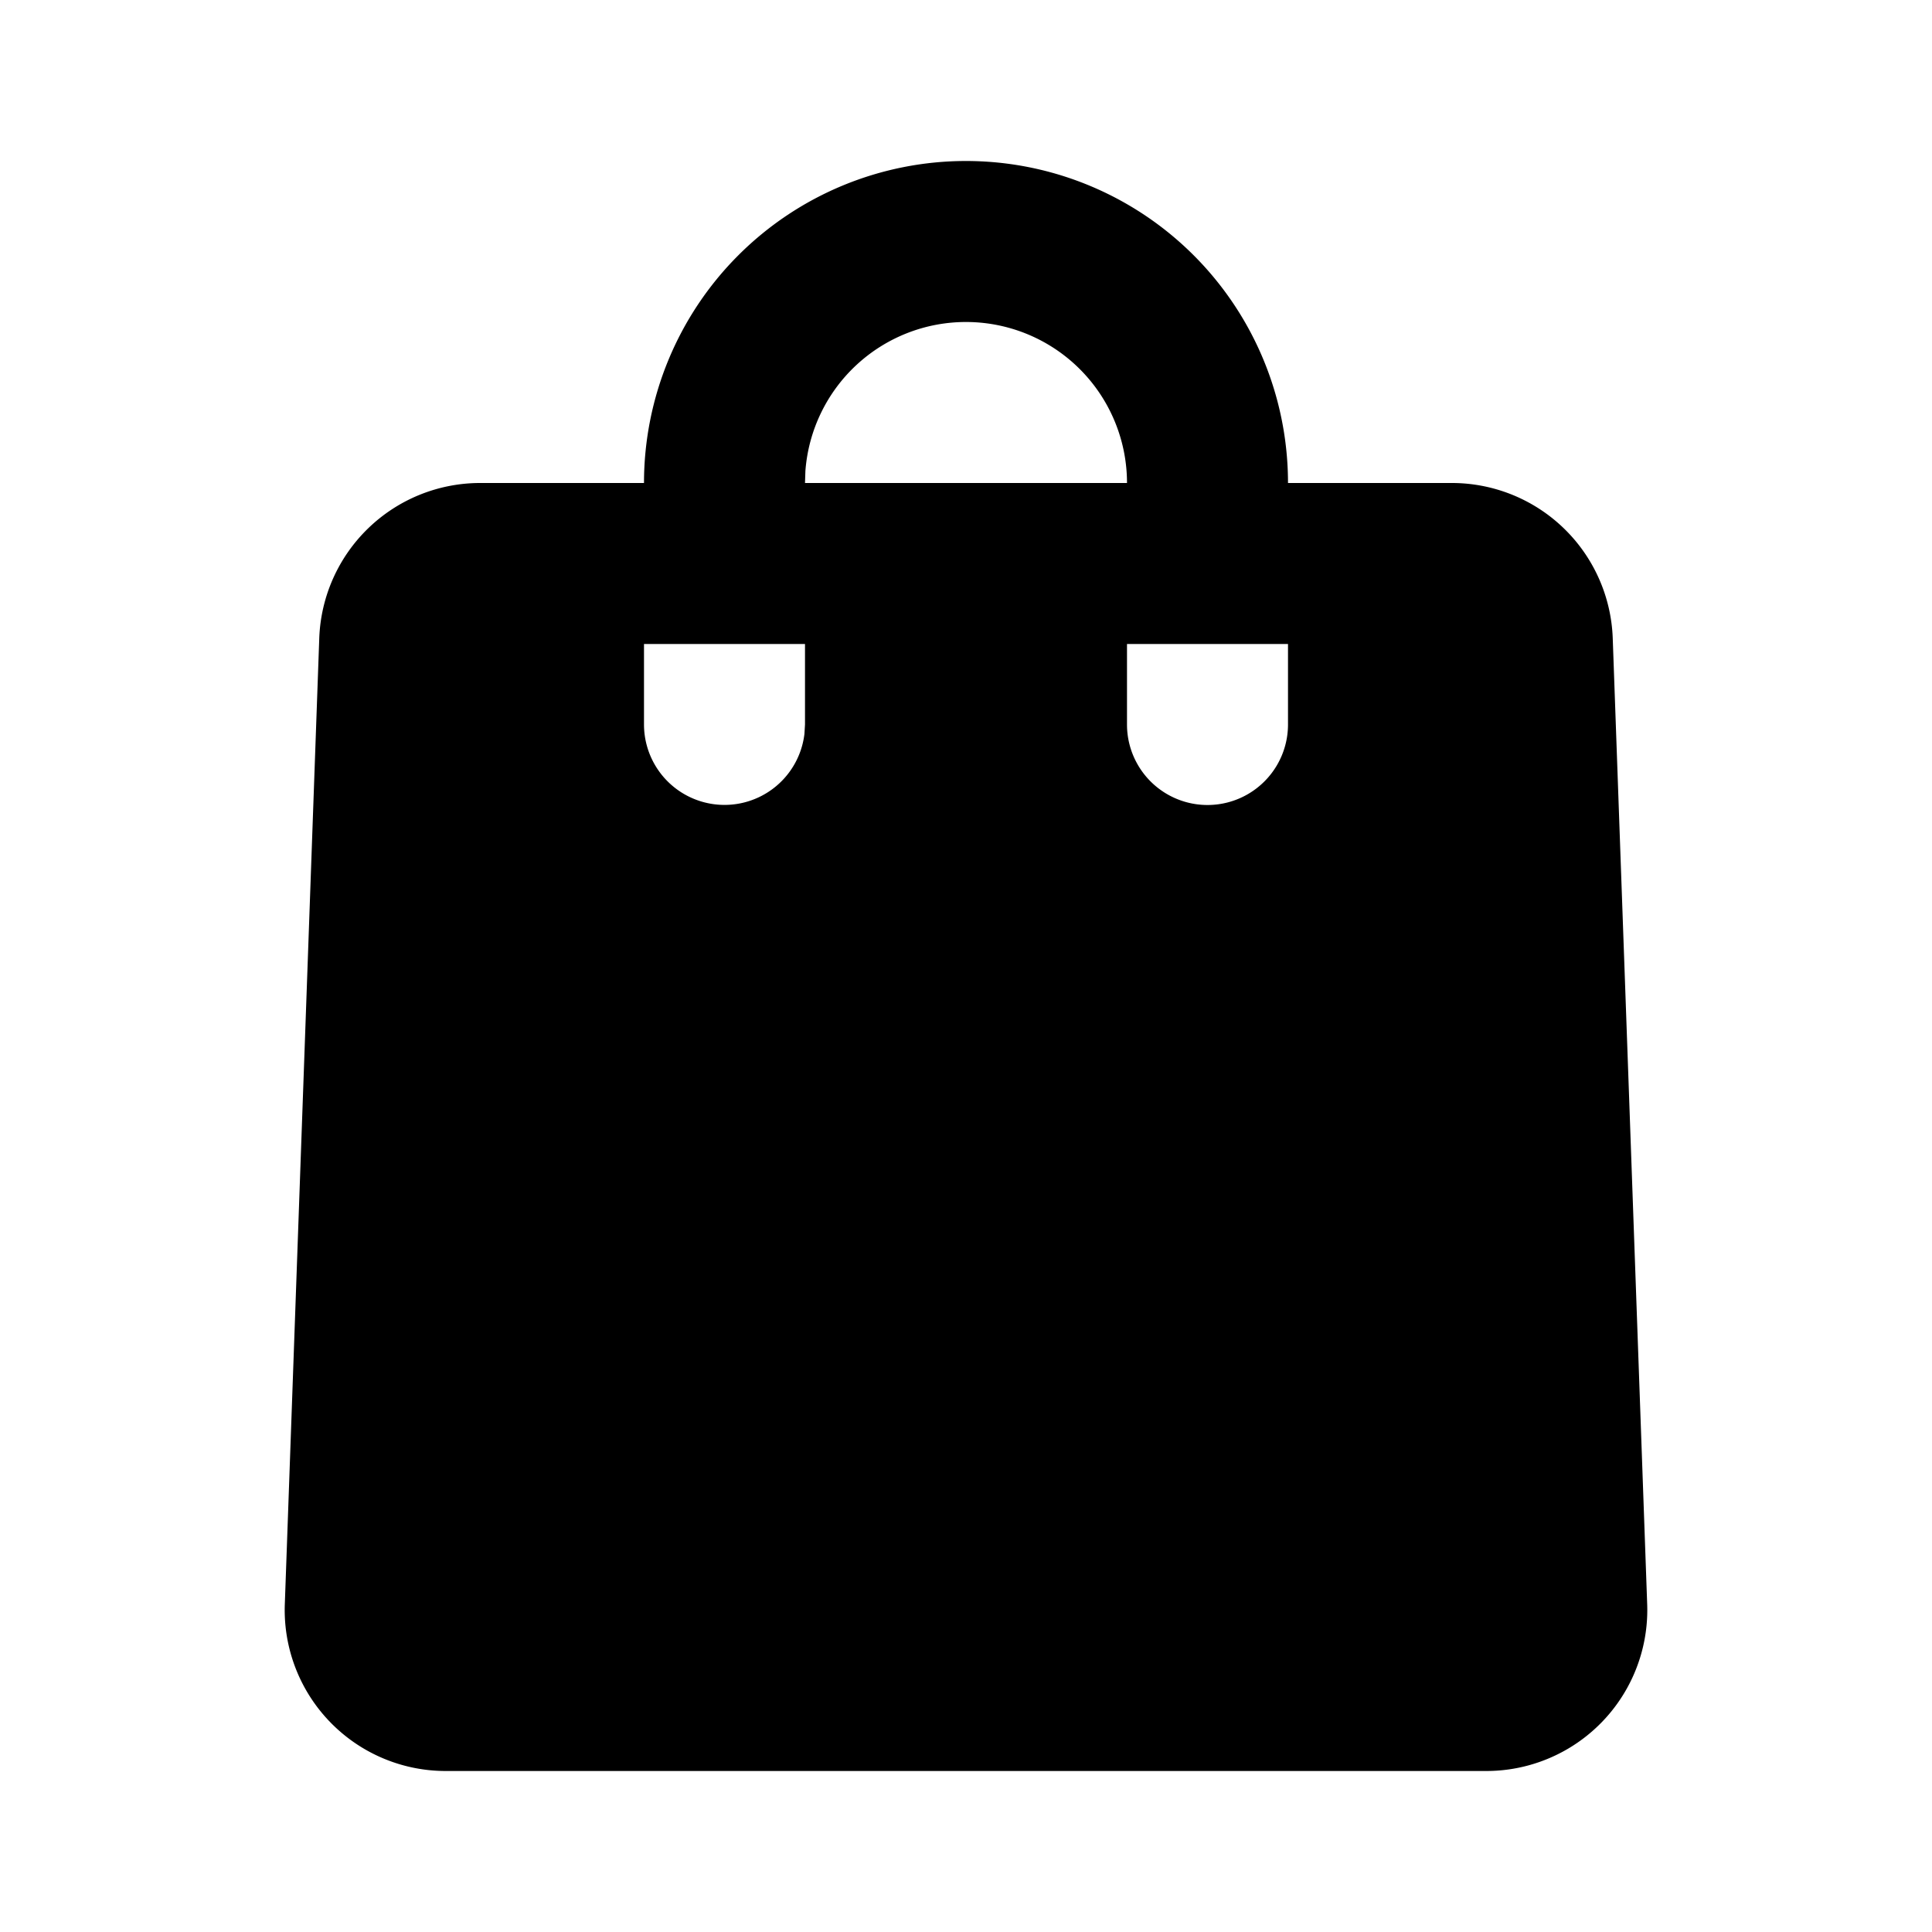 <svg xmlns="http://www.w3.org/2000/svg" width="24" height="24">
  <defs/>
  <path  d="M12,2 A4 4 0 0 1 16,6 L18.035,6 A2 2 0 0 1 20.034,7.929 L20.462,19.929 A2 2 0 0 1 18.464,22 L5.536,22 A2 2 0 0 1 3.538,19.929 L3.966,7.929 A2 2 0 0 1 5.965,6 L8,6 A4 4 0 0 1 12,2 M10,8 L8,8 L8,9 A1 1 0 0 0 9.993,9.117 L10,9 Z M16,8 L14,8 L14,9 A1 1 0 1 0 16,9 Z M12,4 A2 2 0 0 0 10.005,5.85 L10,6 L14,6 A2 2 0 0 0 12,4"/>
</svg>

